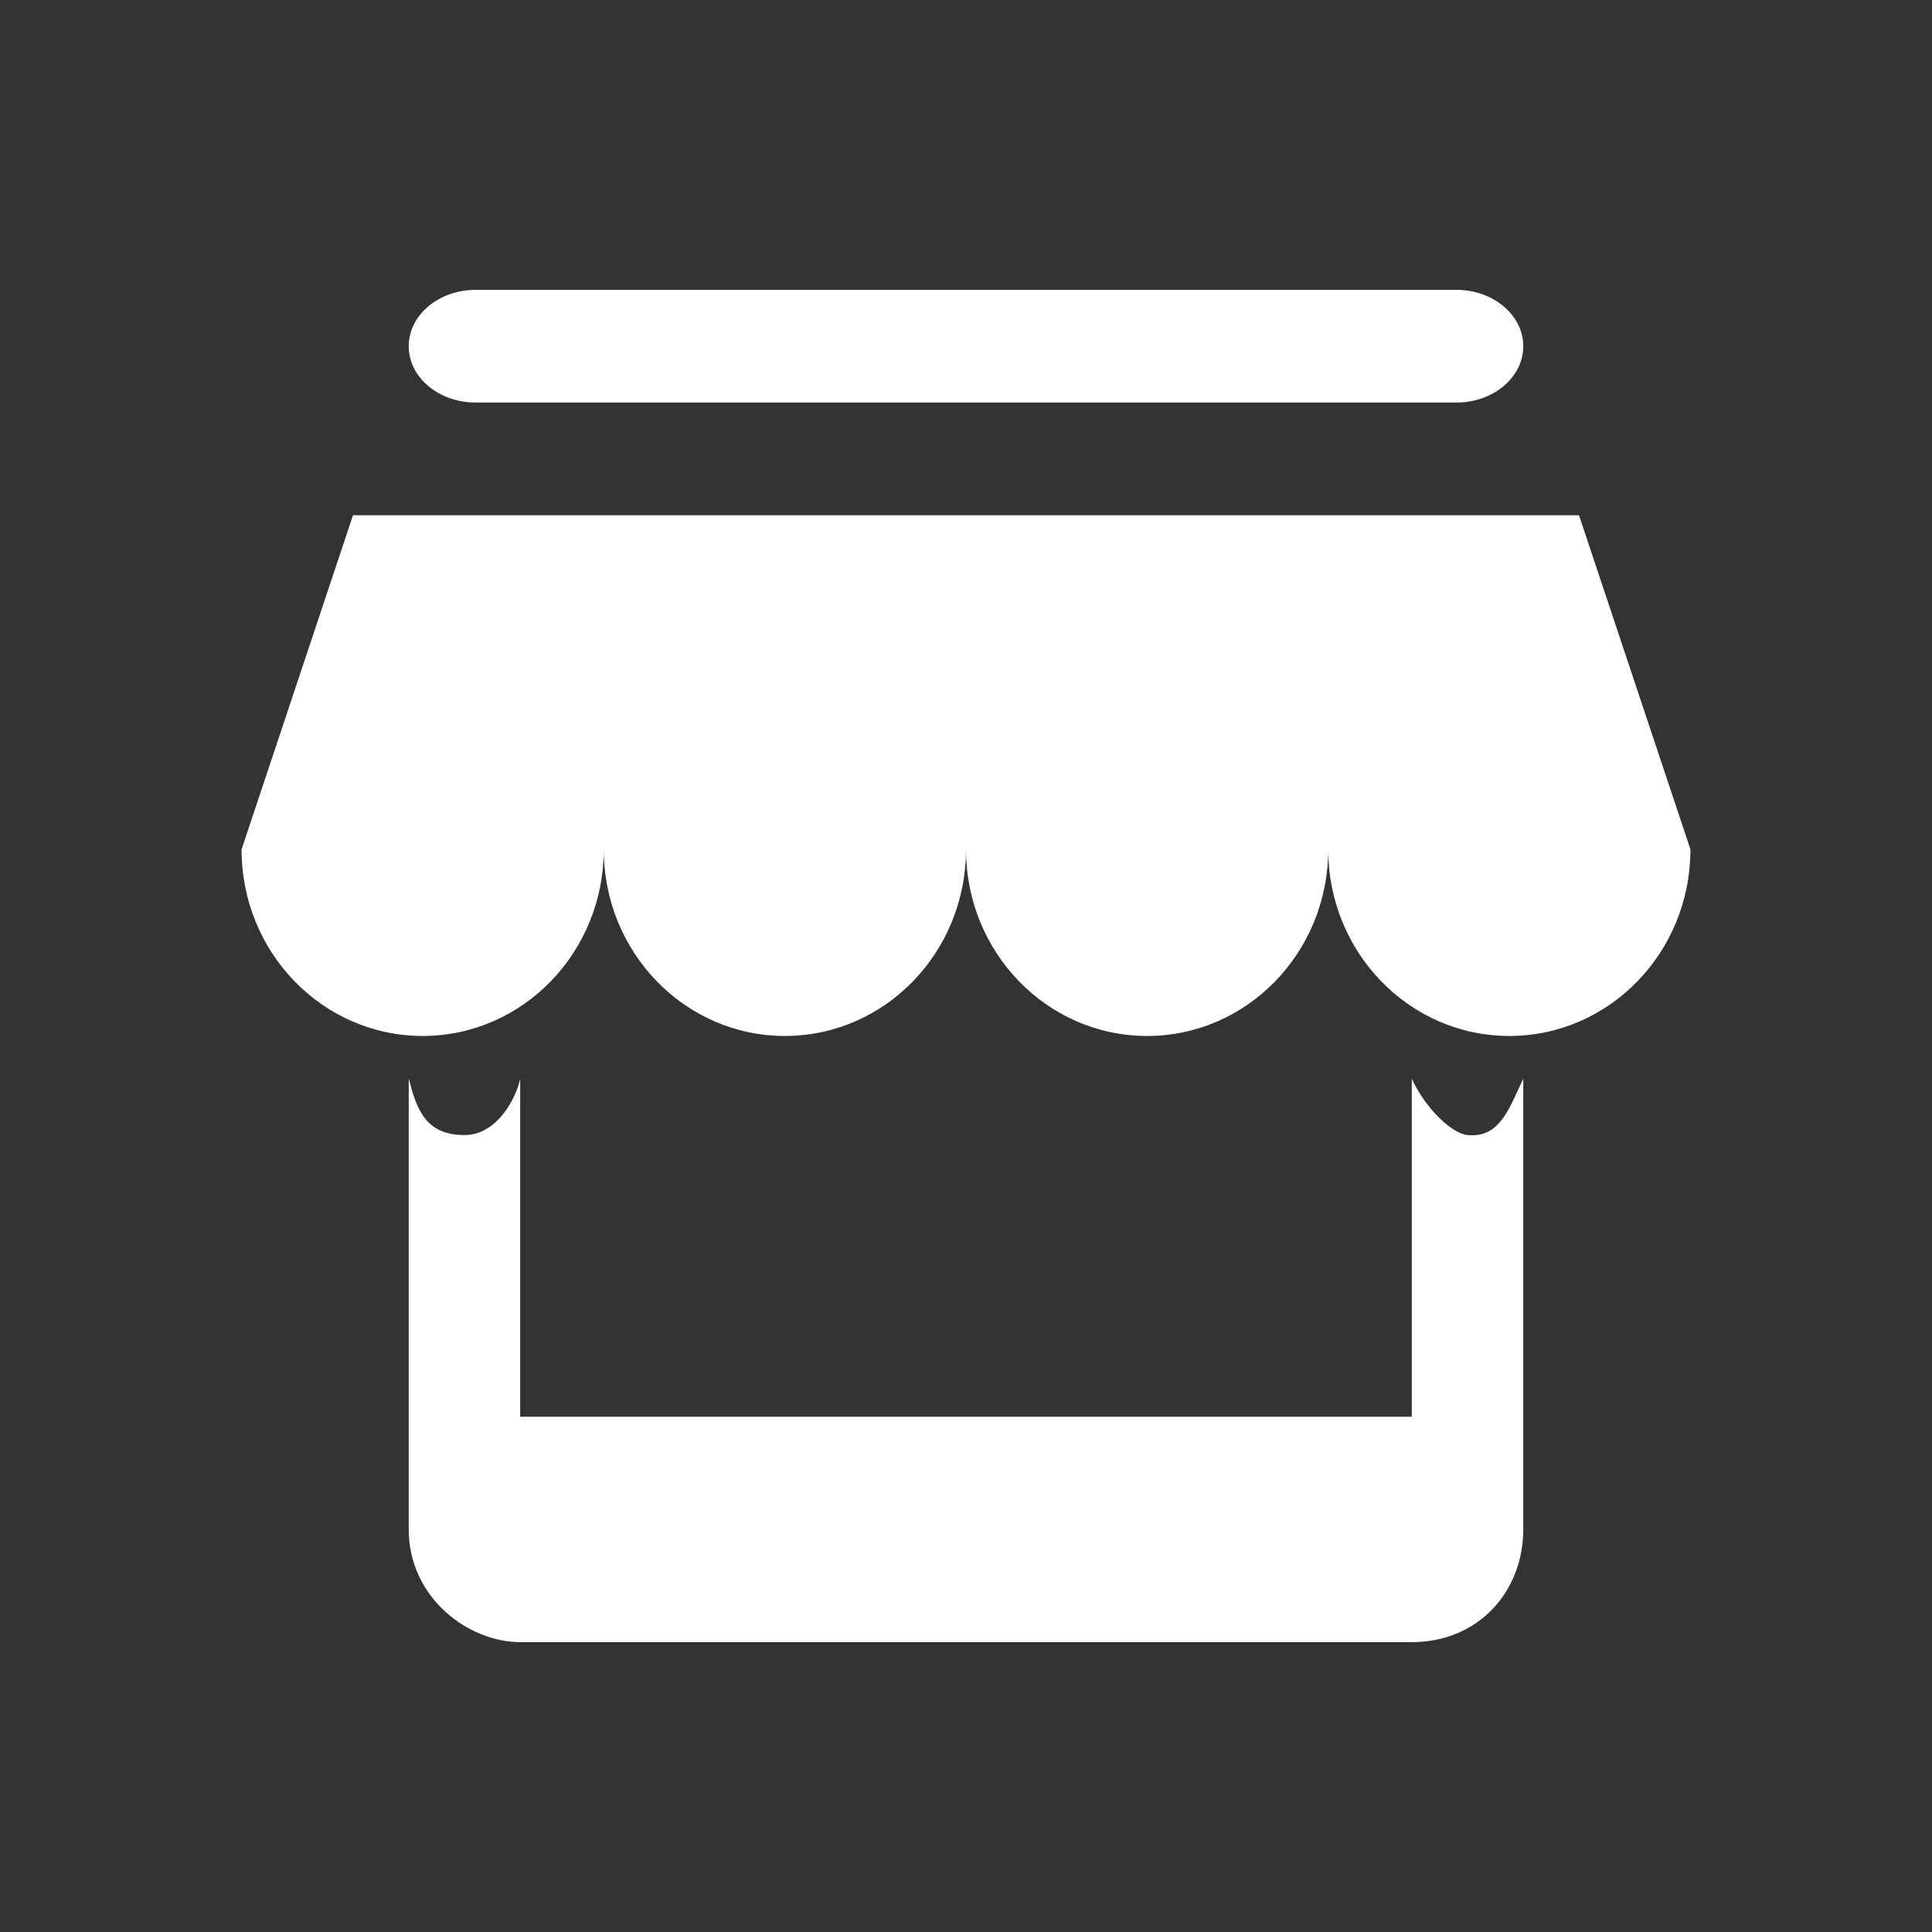 <svg xmlns='http://www.w3.org/2000/svg' viewBox='0 0 1024 1024' width='17' height='17'><rect x="0" y="0" width="1024" height="1024" fill="#333333" stroke="none"/><path fill='#ffffff' d='M895.968 361.783c0-54.608-42.971-98.867-95.991-98.867-53.021 0-95.992 44.259-95.992 98.867l0 0 0 0 0 0c0-54.608-42.983-98.867-95.991-98.867-53.021 0-95.993 44.259-95.993 98.867l0 0 0 0 0 0 0 0c0-54.608-42.985-98.867-95.994-98.867-53.02 0-95.992 44.259-95.992 98.867l0 0 0 0 0 0 0 0c0-54.608-42.971-98.867-95.991-98.867s-95.992 44.259-95.992 98.867l0 0 0 0 0 0 59.069 177.134 649.797 0L895.968 361.783 895.968 361.783 895.968 361.783zM771.916 598.64 252.084 598.64c-19.572 0-35.446 13.36-35.446 29.858 0 16.499 15.875 29.873 35.446 29.873l519.832 0c19.575 0 35.445-13.375 35.445-29.873C807.361 611.999 791.491 598.64 771.916 598.64zM275.706 240.269l0-29.872 0-149.312 472.575 0L748.281 210.395l0 29.872 0 0c7.036-15.499 21.062-29.049 29.547-29.872 17.137-1.601 21.923 13.862 29.534 29.872l0-238.919c0-32.61-23.509-59.719-59.081-59.719L275.706-58.371c-27.26 0-59.068 23.386-59.068 59.719L216.638 240.269c4.098-15.472 8.412-29.872 29.534-29.872C263.607 210.395 273.658 230.182 275.706 240.269z' transform='translate(0, 812) scale(1, -1)'/></svg>